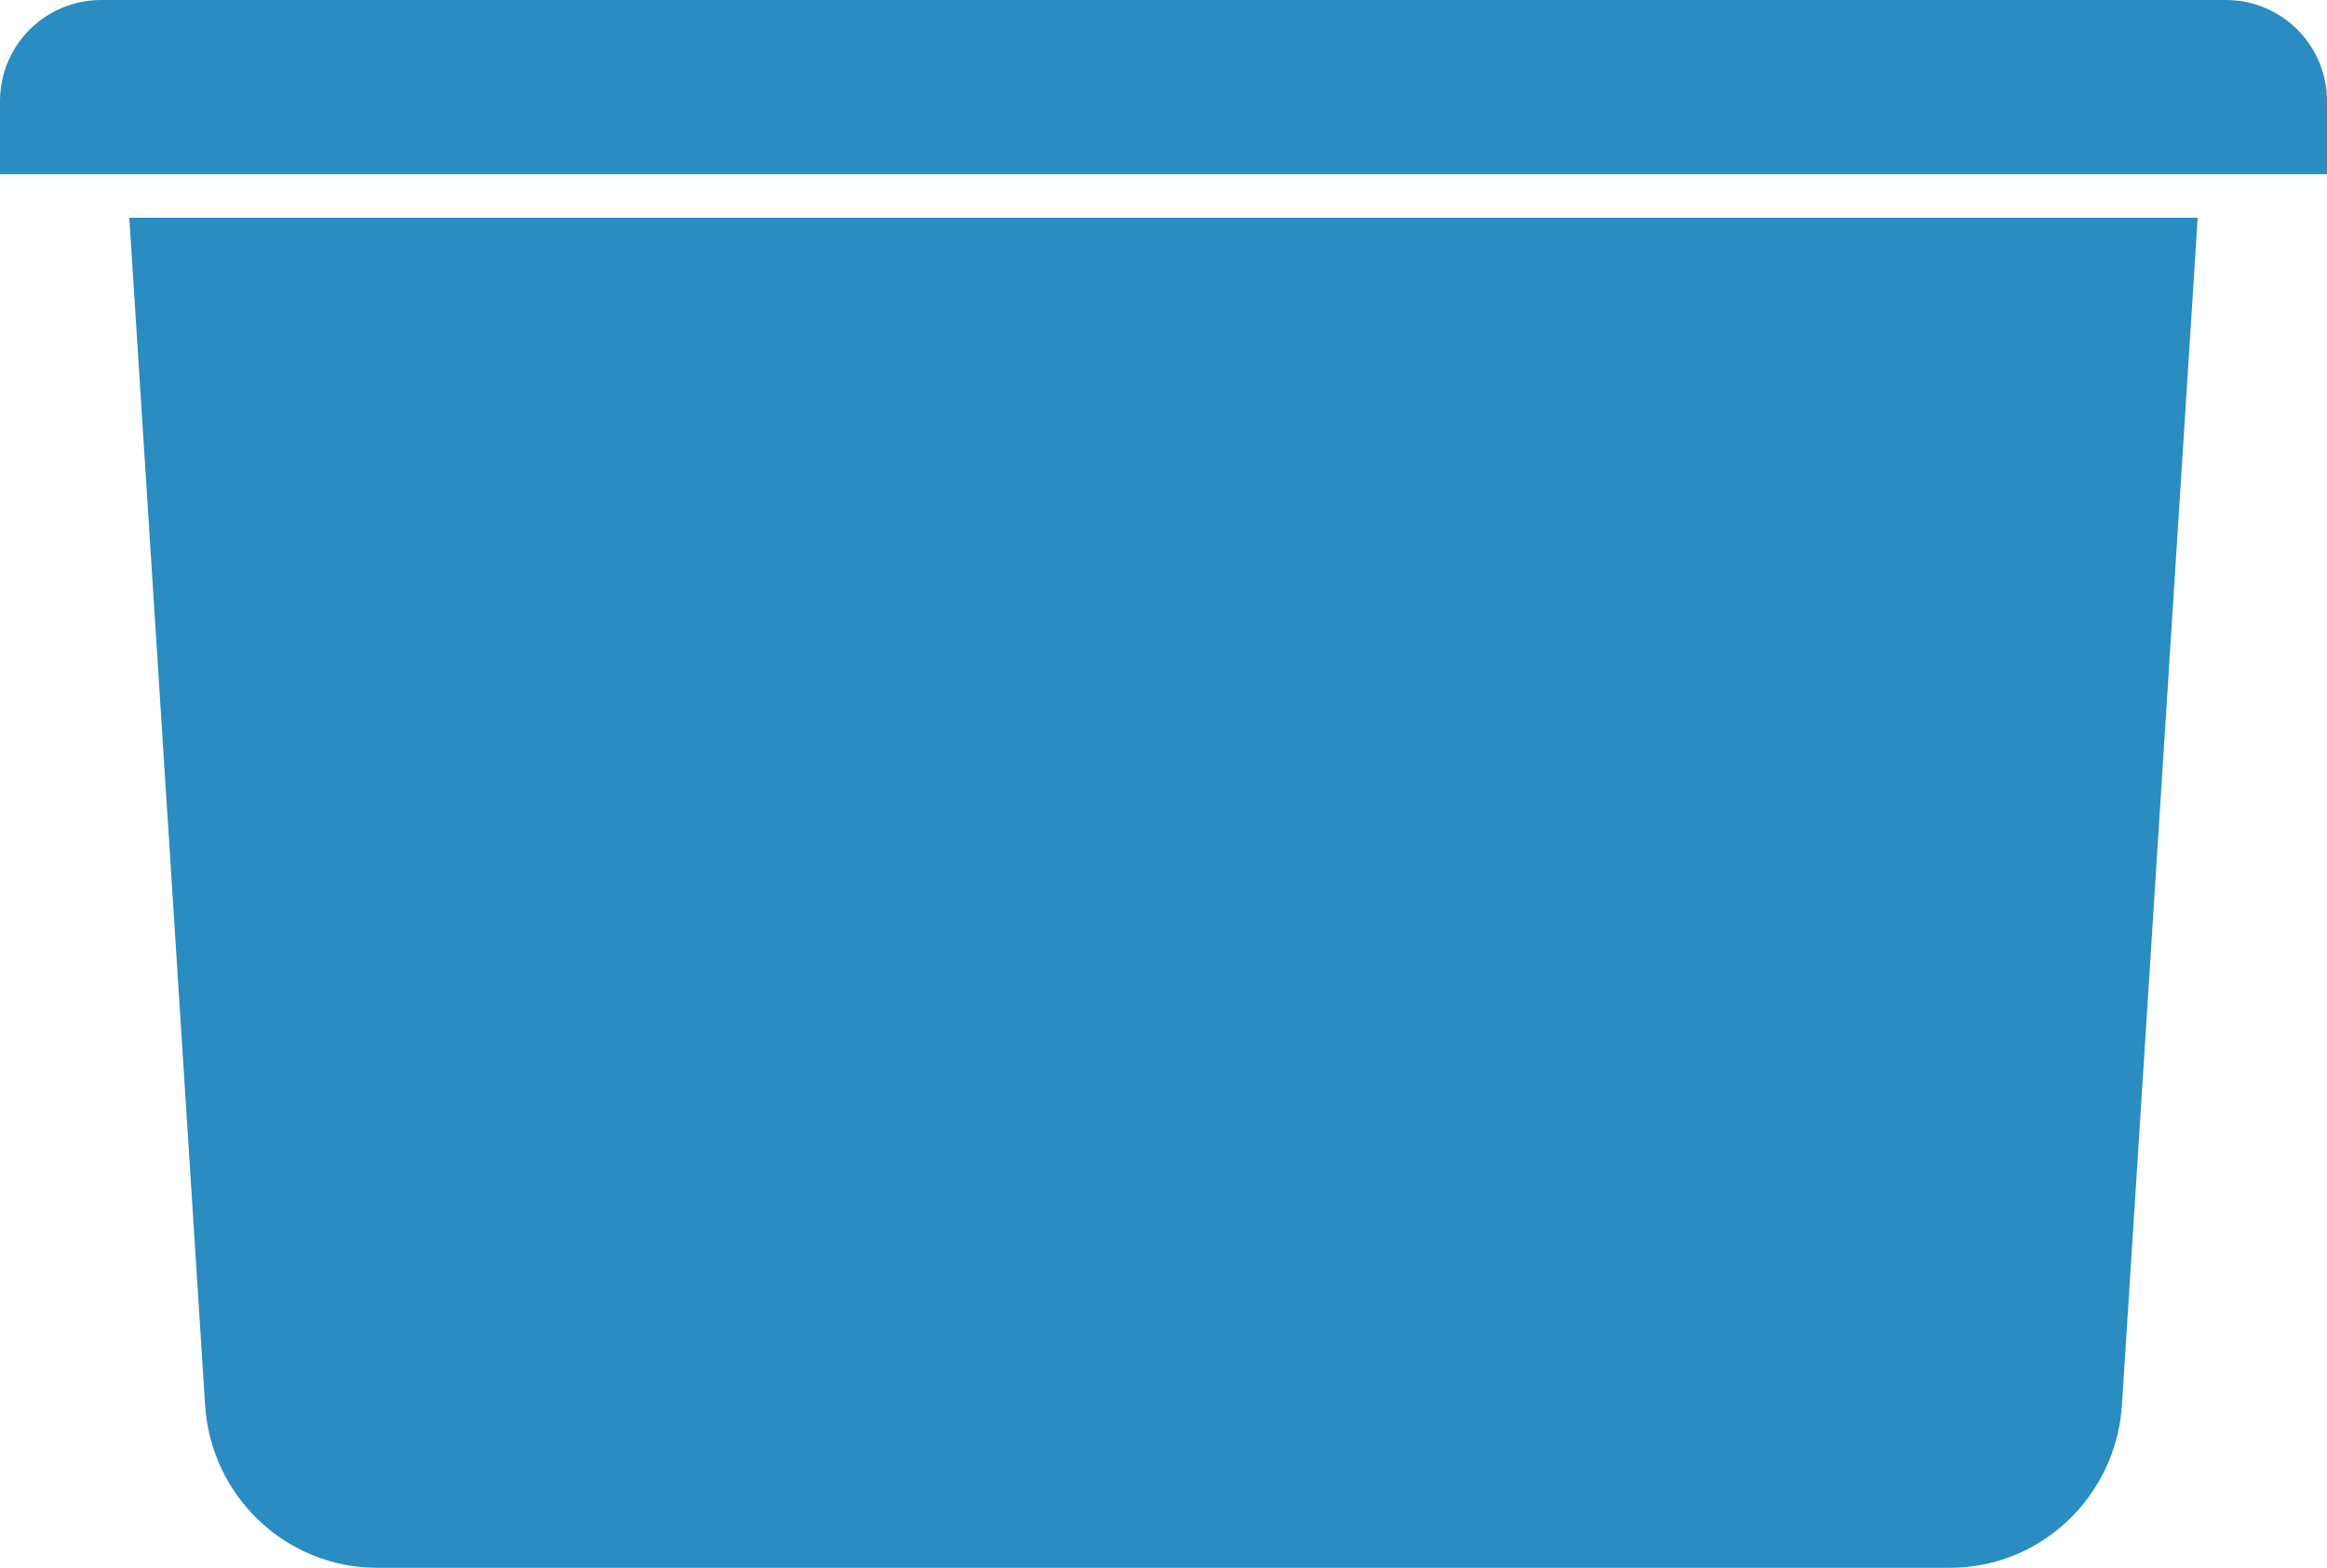 <svg
  viewBox="0 0 46 31"
  fill="none"
  xmlns="http://www.w3.org/2000/svg"
>
  <path
    className="body"
    fillRule="evenodd"
    clipRule="evenodd"
    d="M43.444 4.306H2.556L4.054 27.777C4.169 29.59 5.657 31 7.454 31H38.546C40.343 31 41.831 29.59 41.947 27.777L43.444 4.306ZM19.593 7.75C18.652 7.75 17.889 8.521 17.889 9.472C17.889 10.423 18.652 11.194 19.593 11.194H26.407C27.348 11.194 28.111 10.423 28.111 9.472C28.111 8.521 27.348 7.75 26.407 7.75H19.593Z"
    fill="#2A8CC1"
  />
  <path
    className="lid"
    d="M0 2C0 0.895 0.895 0 2 0H44C45.105 0 46 0.895 46 2V3.444H0V2Z"
    fill="#2A8CC1"
  />
</svg>
